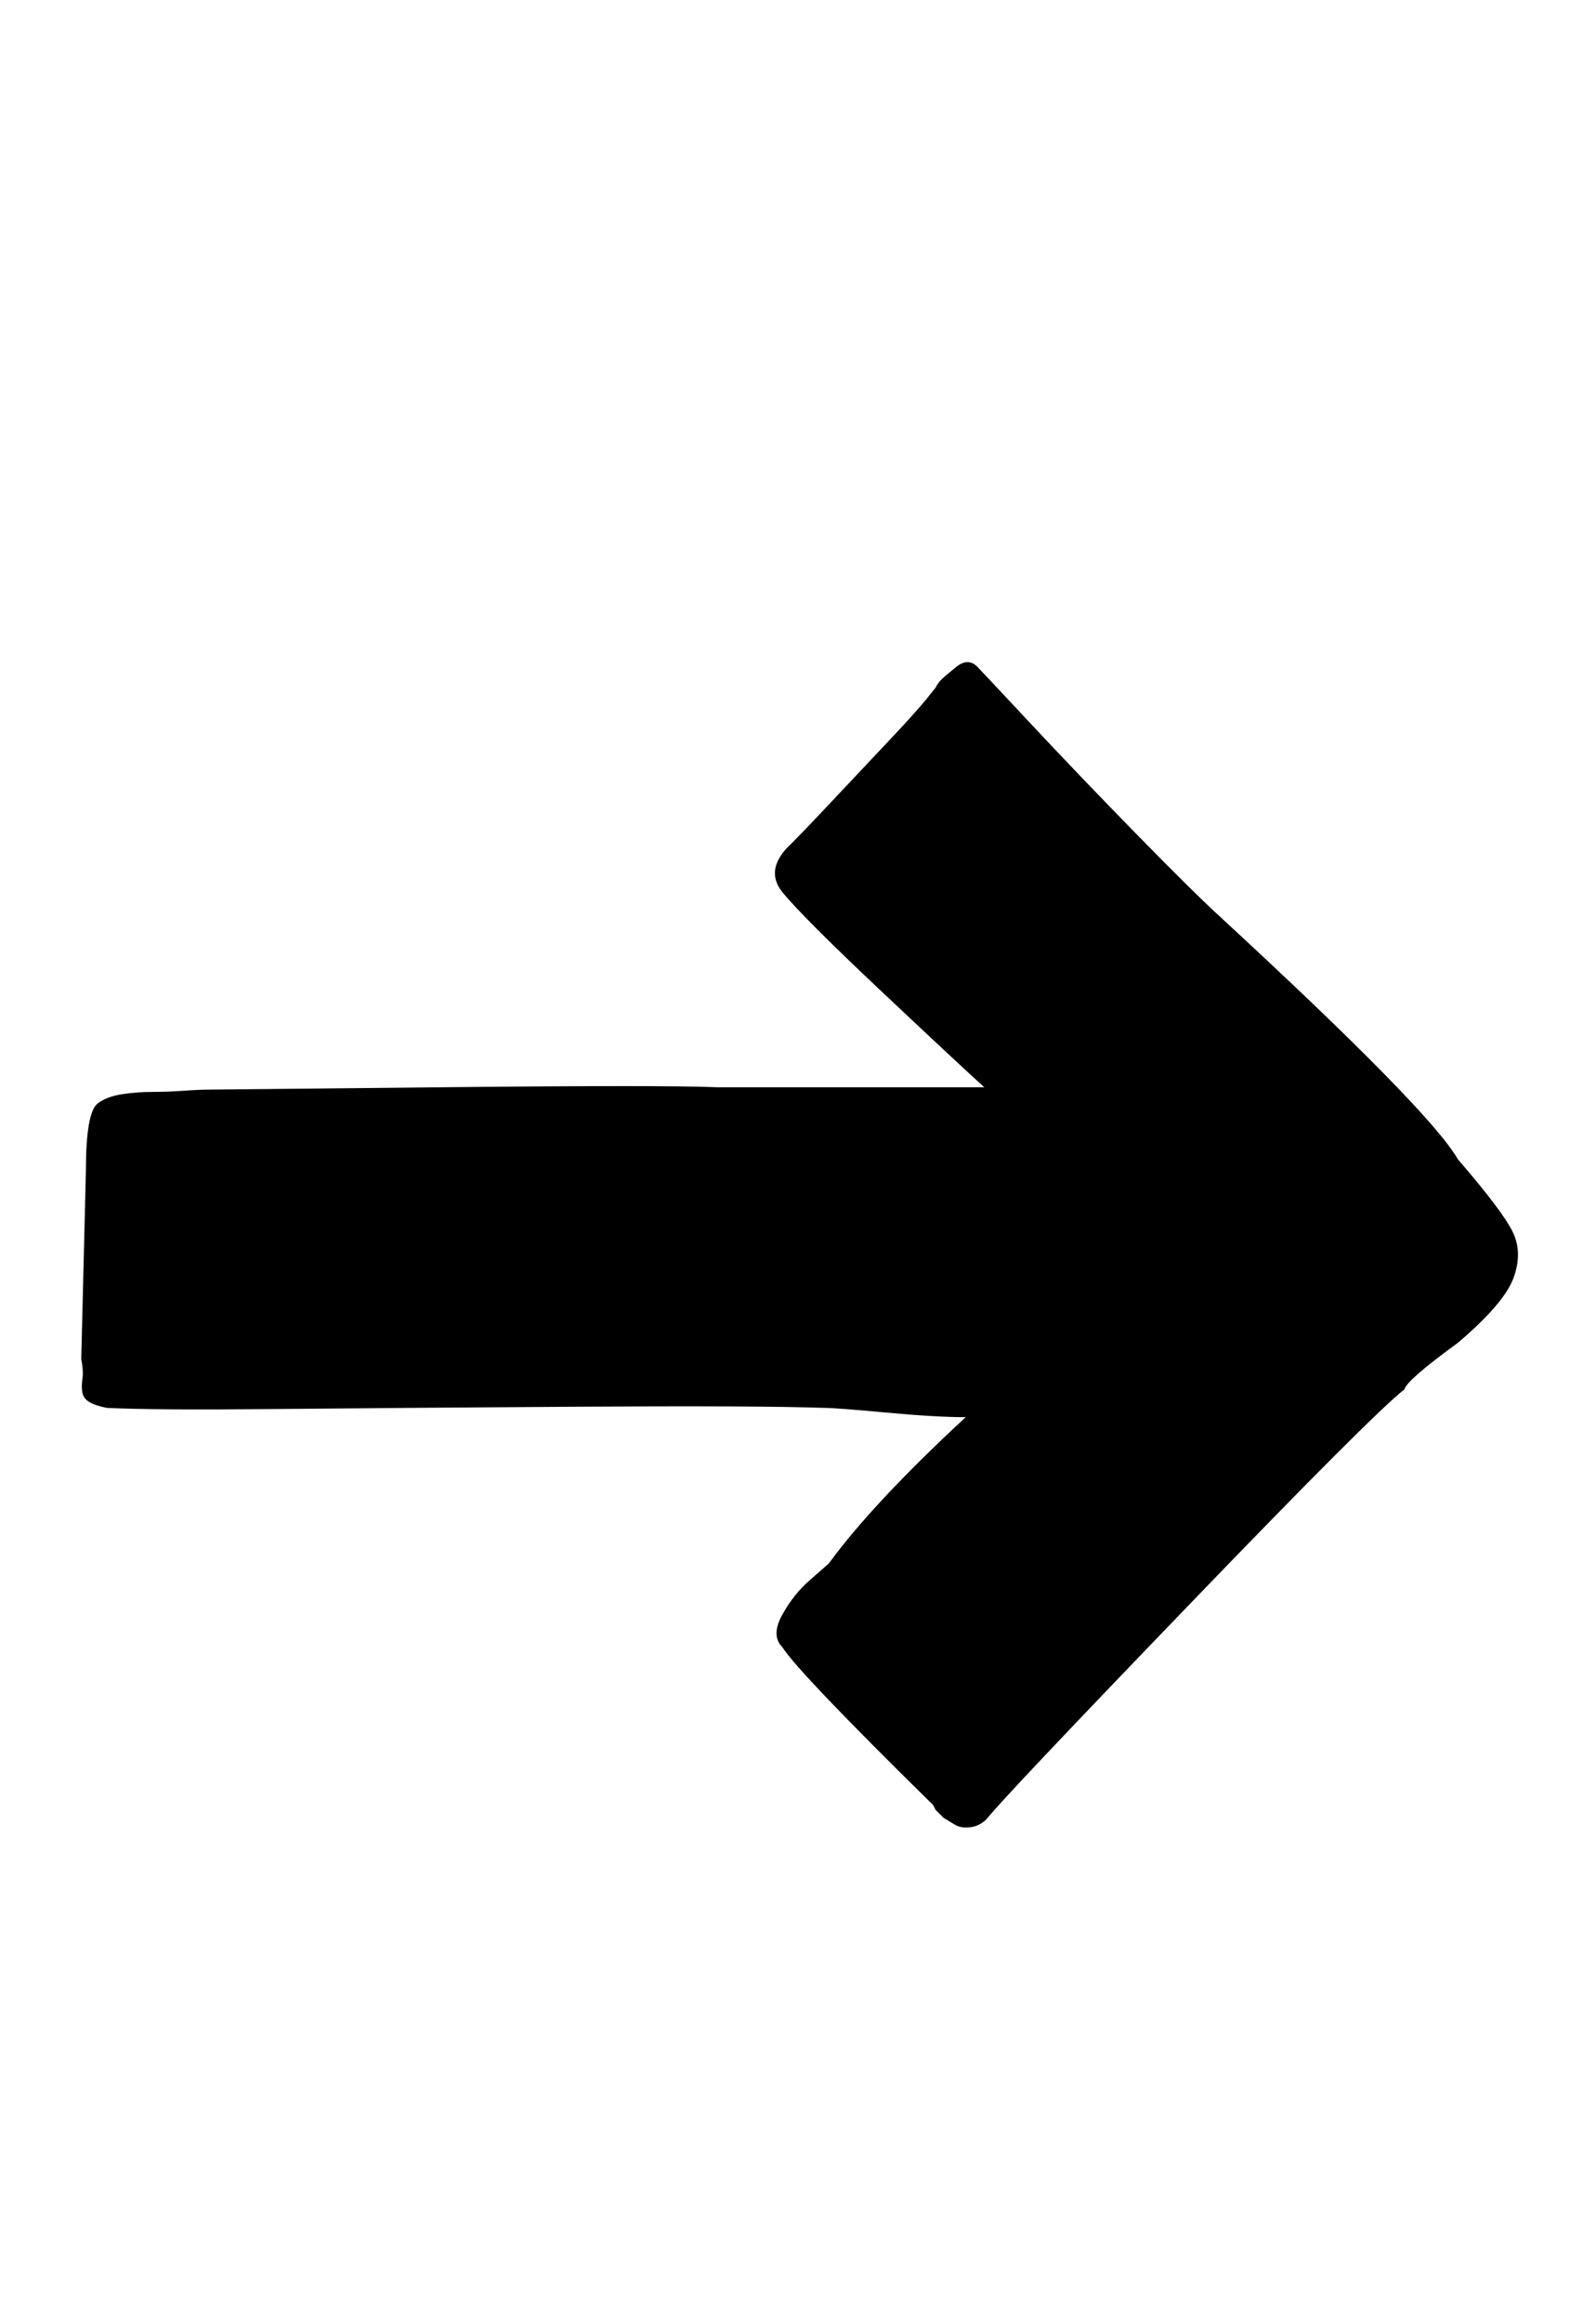 <svg xmlns="http://www.w3.org/2000/svg" width="22" height="32"><path d="M13.472 9.184q.032.032.736.784t1.488 1.552 1.136 1.12q2.88 2.656 3.264 3.328.608.704.752.992t.016.64-.768.896q-.704.512-.736.64-.448.352-2.992 2.992T13.6 25.056q-.096.096-.224.112t-.208-.032l-.16-.096-.112-.112-.032-.064q-1.856-1.824-2.08-2.176-.16-.16 0-.448t.384-.48l.256-.224q.608-.832 1.888-2.016-.416 0-1.104-.064t-.848-.064q-.928-.032-3.424-.016t-4.16.032-2.304-.016q-.16-.032-.24-.08t-.096-.128 0-.192-.016-.272l.064-2.592q0-.8.16-.928.128-.096.336-.128t.416-.032.432-.016.384-.016l3.152-.032q3.088-.032 3.824 0h3.68q-.32-.288-1.408-1.312t-1.376-1.376q-.256-.32.128-.672.16-.16.416-.432t.528-.56.512-.544.4-.448l.128-.16q.032-.064.08-.112t.208-.176.288 0z"/></svg>